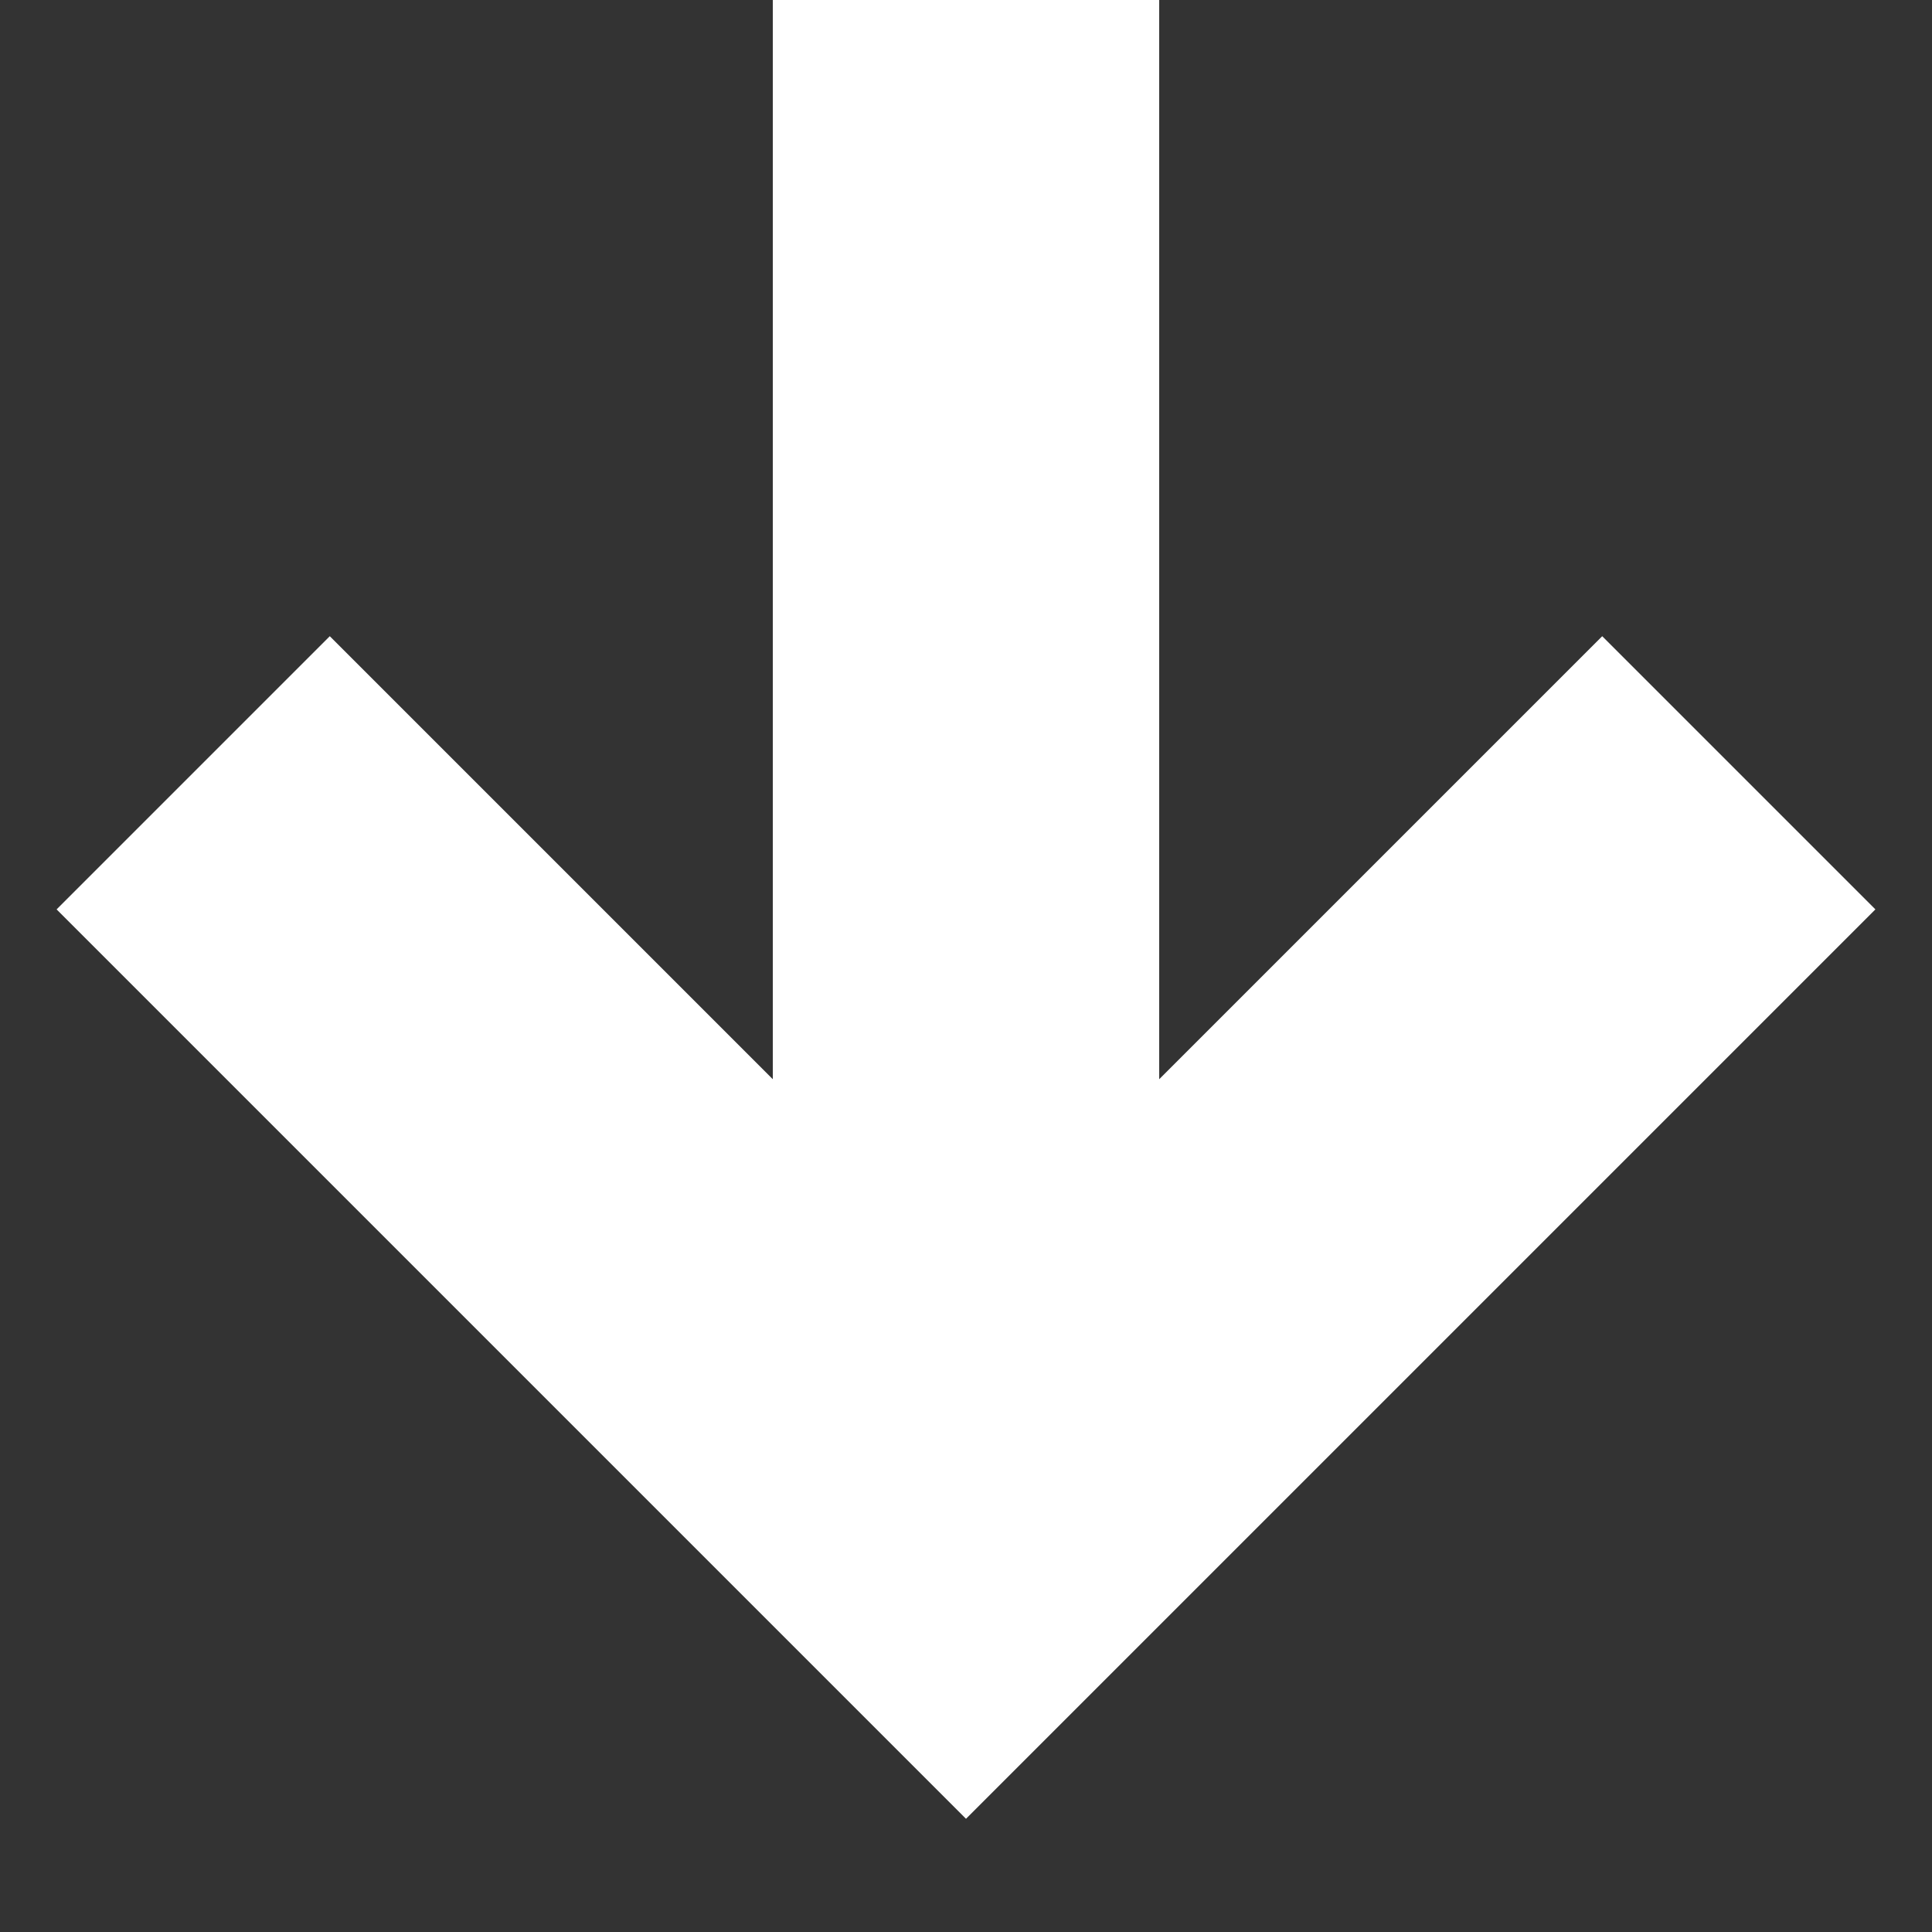 <svg width="10" height="10" xmlns="http://www.w3.org/2000/svg" xmlns:xlink="http://www.w3.org/1999/xlink"><rect width="100%" height="100%" fill="#333333" stroke="none"/><use xlink:href="#path0_strokeDropWhiteArrow" transform="rotate(90 4.5 4.5)" fill="#FFF"/><defs><path id="path0_strokeDropWhiteArrow" d="M8 4l.707.707L9.414 4l-.707-.707L8 4zM0 5h8V3H0v2zm7.293-1.707l-4 4 1.414 1.414 4-4-1.414-1.414zm1.414 0l-4-4L3.293.707l4 4 1.414-1.414z"/></defs></svg>